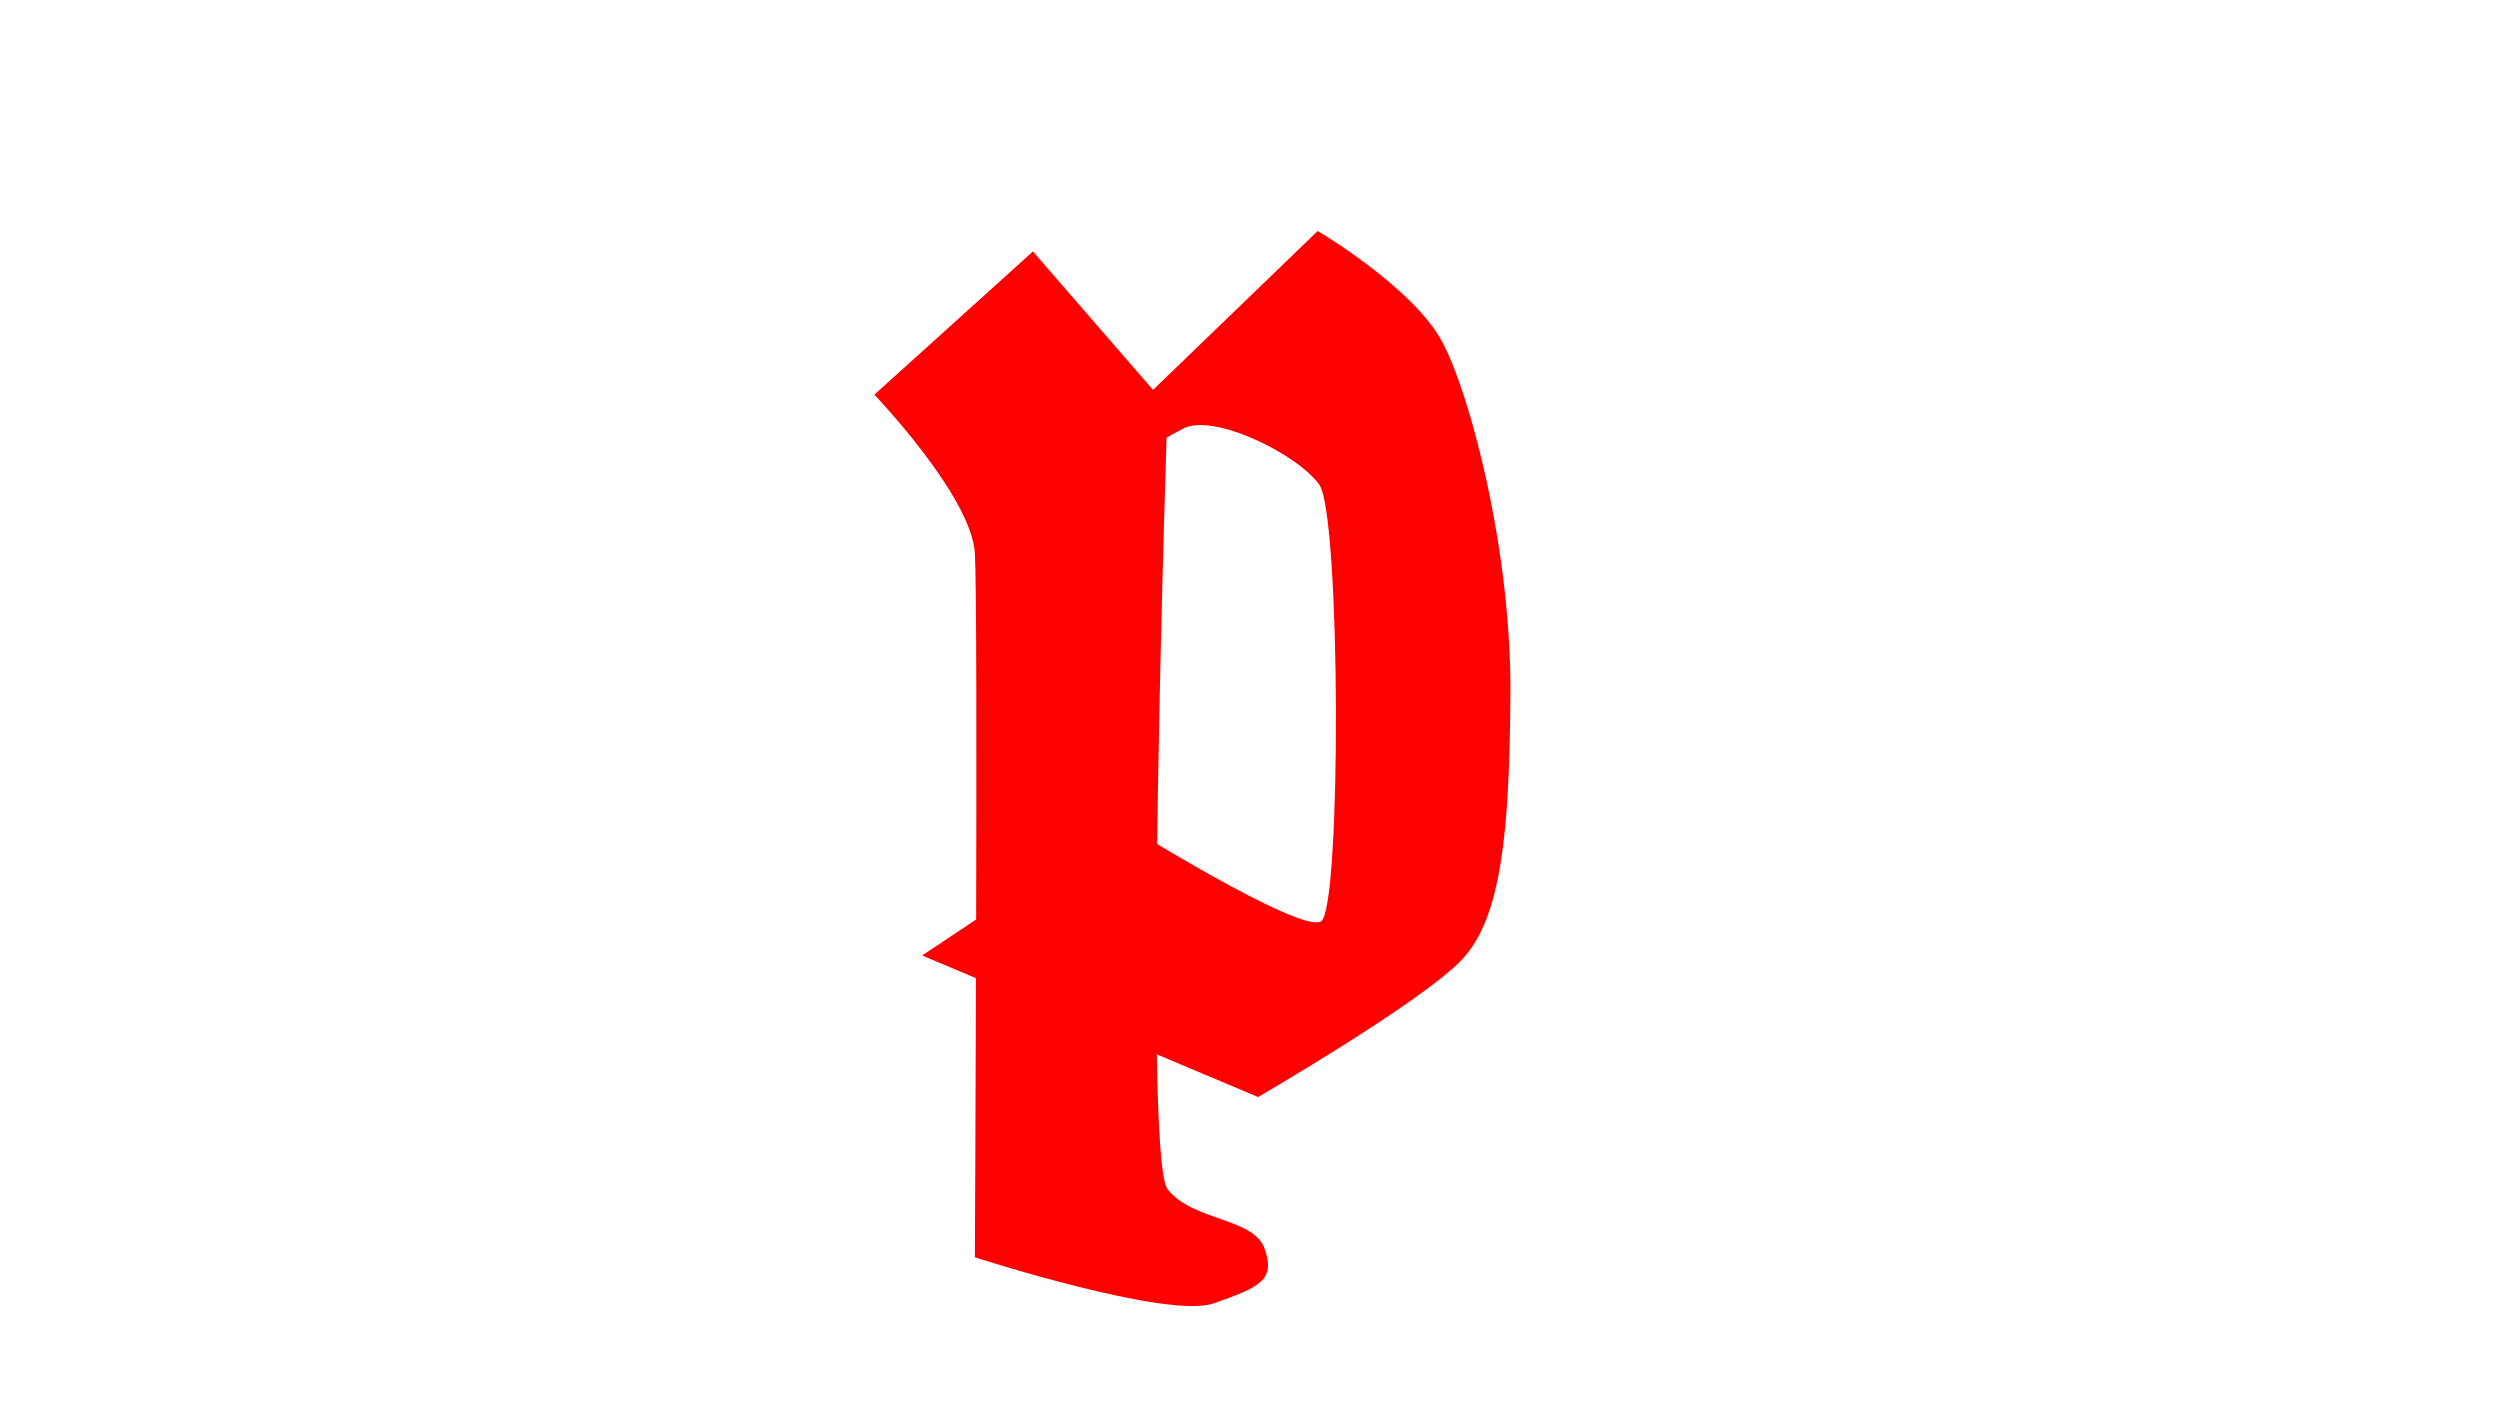 <?xml version="1.0" encoding="utf-8"?>
<!-- Generator: Adobe Illustrator 21.1.0, SVG Export Plug-In . SVG Version: 6.00 Build 0)  -->
<svg version="1.1" id="Layer_1" xmlns="http://www.w3.org/2000/svg" xmlns:xlink="http://www.w3.org/1999/xlink" x="0px" y="0px"
	 viewBox="0 0 1920 1080" style="enable-background:new 0 0 1920 1080;" xml:space="preserve">
<style type="text/css">
	.st0{fill:#FF0000;}
</style>
<path class="st0" d="M786.8,394.7l225.2-217.3c0,0,73.3,43.2,95.6,85.1s53,161.7,52.4,269.7s-7.2,172.2-36.7,204.2
	c-29.5,32.1-157.1,106.1-157.1,106.1L708.2,733.8l153.2-102.1c0,0,137.5,85.8,153.2,75.9c15.7-9.8,15.1-311.6-1.3-335.2
	c-16.4-23.6-81.8-55.6-104.7-43.2L786.8,394.7z"/>
<path class="st0" d="M671.5,303.1c0,0,74.6,77.9,77.2,121.8s0,540.7,0,540.7s147.9,47.8,183.3,35.4c35.4-12.4,47.8-17.7,39.3-41.9
	c-8.5-24.2-55-20.9-74.6-45.8c-19.6-24.9,0-601,0-601L793.3,193.1L671.5,303.1z"/>
</svg>
